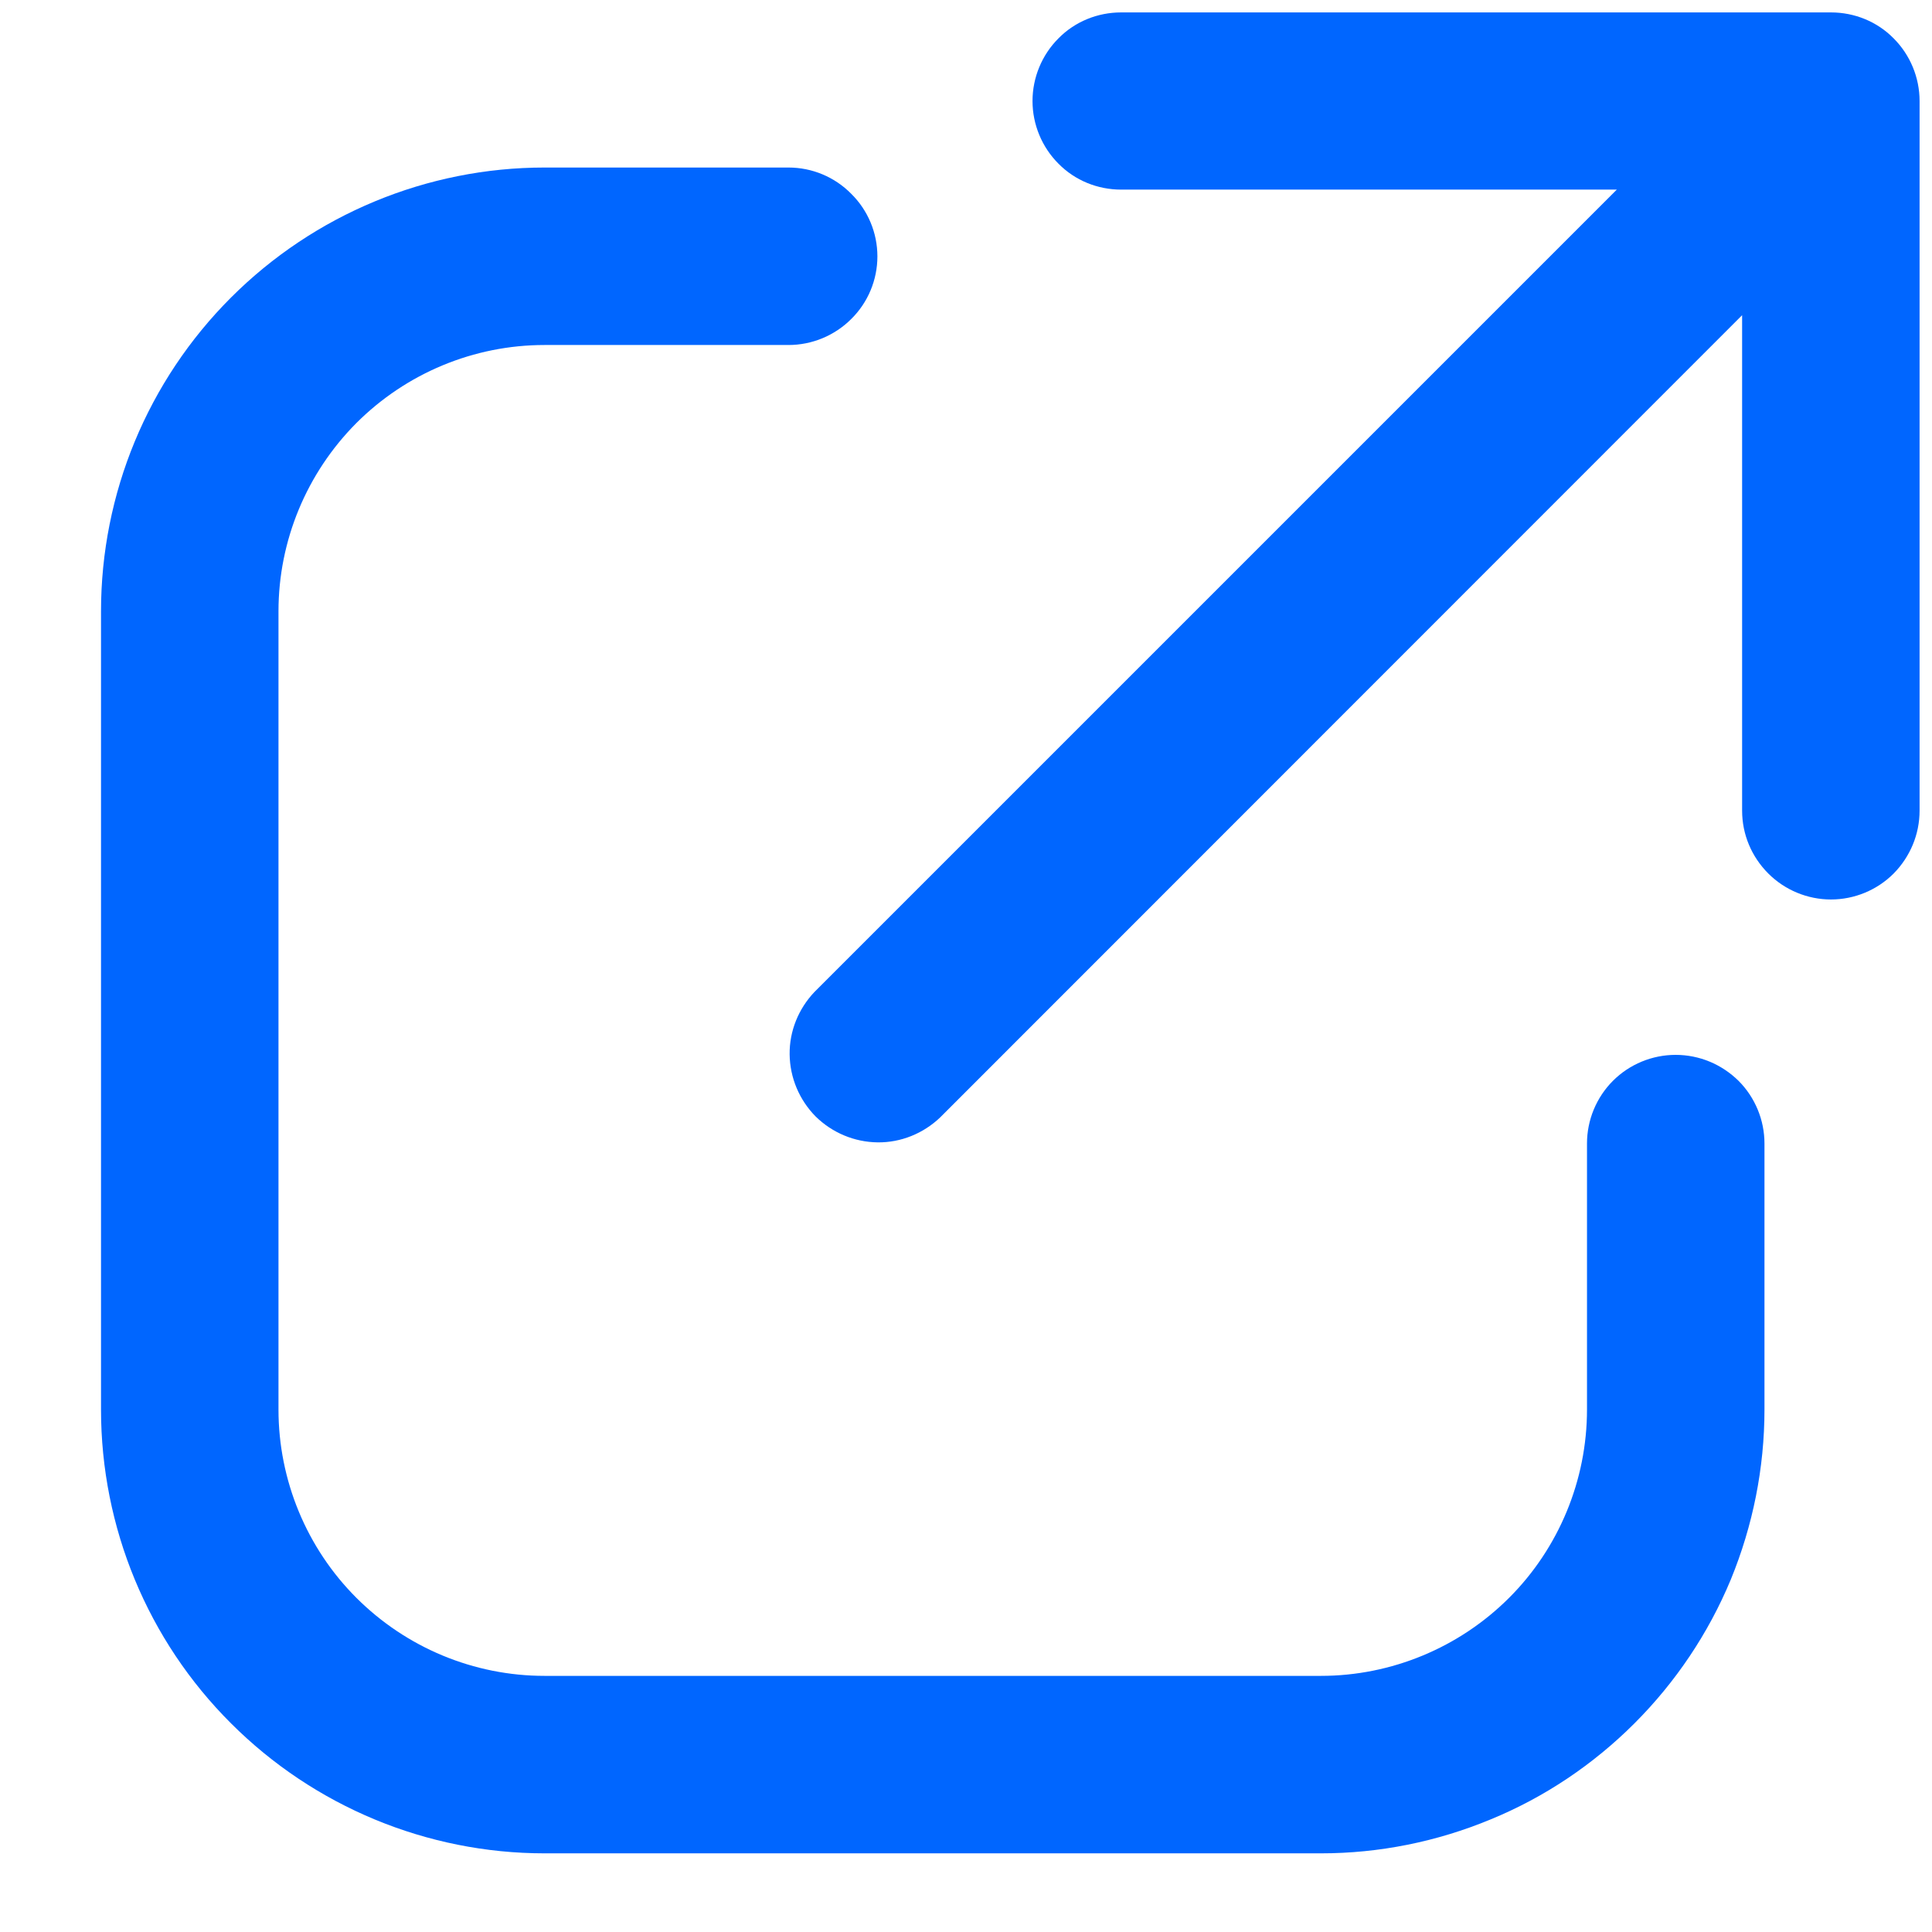 <svg width="7" height="7" viewBox="0 0 7 7" fill="none" xmlns="http://www.w3.org/2000/svg">
<path d="M3.741 0.366C3.741 0.281 3.775 0.199 3.835 0.139C3.895 0.078 3.977 0.045 4.062 0.045H6.634C6.719 0.045 6.801 0.078 6.861 0.139C6.921 0.199 6.955 0.281 6.955 0.366V2.937C6.955 3.023 6.921 3.104 6.861 3.165C6.801 3.225 6.719 3.259 6.634 3.259C6.549 3.259 6.467 3.225 6.407 3.165C6.346 3.104 6.312 3.023 6.312 2.937V1.142L3.406 4.049C3.345 4.107 3.264 4.14 3.18 4.139C3.095 4.138 3.015 4.104 2.955 4.045C2.896 3.985 2.862 3.905 2.861 3.82C2.86 3.736 2.893 3.655 2.951 3.594L5.858 0.687H4.062C3.977 0.687 3.895 0.654 3.835 0.593C3.775 0.533 3.741 0.451 3.741 0.366Z" fill="#0066FF"/>
<path d="M1.973 1.25C1.717 1.25 1.472 1.352 1.291 1.533C1.111 1.714 1.009 1.959 1.009 2.215V5.107C1.009 5.363 1.111 5.609 1.291 5.789C1.472 5.97 1.717 6.072 1.973 6.072H4.786C5.041 6.072 5.287 5.97 5.468 5.789C5.648 5.609 5.75 5.363 5.75 5.107V4.143C5.75 4.058 5.784 3.976 5.844 3.916C5.904 3.856 5.986 3.822 6.071 3.822C6.157 3.822 6.238 3.856 6.299 3.916C6.359 3.976 6.393 4.058 6.393 4.143V5.107C6.393 5.319 6.351 5.528 6.271 5.723C6.19 5.918 6.071 6.095 5.922 6.244C5.773 6.393 5.596 6.512 5.401 6.592C5.206 6.673 4.997 6.715 4.786 6.715H1.973C1.547 6.715 1.138 6.545 0.837 6.244C0.535 5.943 0.366 5.534 0.366 5.107V2.215C0.366 1.788 0.535 1.38 0.837 1.078C1.138 0.777 1.547 0.607 1.973 0.607H2.857C2.942 0.607 3.024 0.641 3.084 0.702C3.145 0.762 3.179 0.844 3.179 0.929C3.179 1.014 3.145 1.096 3.084 1.156C3.024 1.216 2.942 1.25 2.857 1.25H1.973Z" fill="#0066FF"/>
</svg>
